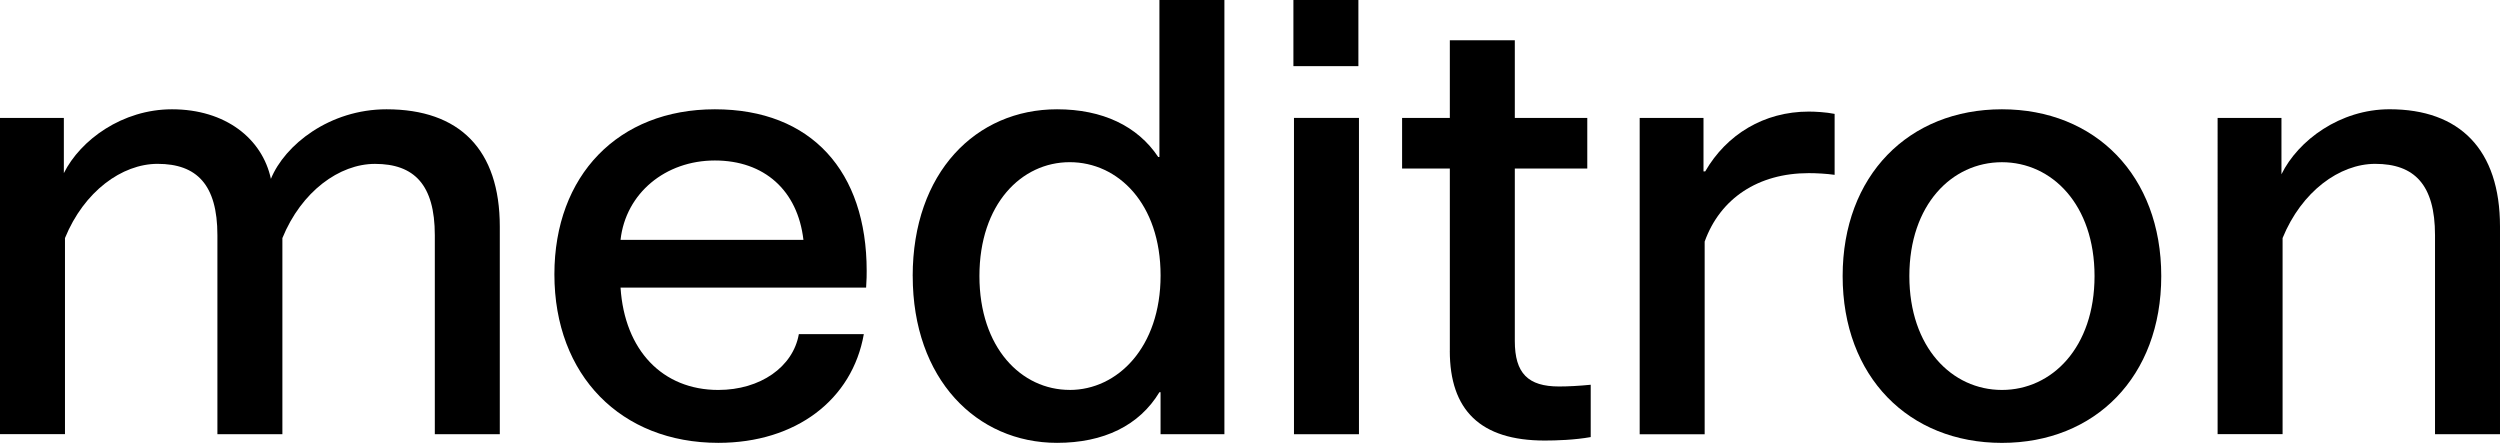 <?xml version="1.0" encoding="UTF-8"?>
<svg id="Layer_2" data-name="Layer 2" xmlns="http://www.w3.org/2000/svg" viewBox="0 0 751 133.04">
  <defs>
    <style>
      .cls-1 {
        fill: #000;
        stroke-width: 0px;
      }
    </style>
  </defs>
  <g id="Calque_1" data-name="Calque 1">
    <path class="cls-1" d="M0,35.42h19.18v16.59c5.01-10.02,17.62-19.18,32.48-19.18,16.07,0,27.12,8.81,29.72,20.9,4.15-10.19,17.62-20.9,34.73-20.9,21.94,0,34.03,12.1,34.03,35.24v62.37h-19.52v-59.78c0-15.2-6.22-21.43-17.97-21.43-10.71,0-22.11,8.3-27.82,22.29v58.91h-19.52v-59.78c0-15.2-6.22-21.43-17.97-21.43-10.71,0-22.11,8.3-27.82,22.29v58.91H0V35.4v.02Z"/>
    <path class="cls-1" d="M166.54,82.42c0-29.72,19.18-49.59,48.2-49.59s45.61,18.66,45.61,48.55c0,1.39,0,2.25-.17,5.01h-73.77c1.21,18.83,12.61,30.75,29.37,30.75,12.61,0,22.46-6.91,24.19-16.76h19.52c-3.46,19.69-20.39,32.65-43.71,32.65-29.2,0-49.24-20.21-49.24-50.62h0ZM241.35,72.05c-1.73-14.86-11.75-23.84-26.61-23.84s-26.78,9.85-28.33,23.84h54.94Z"/>
    <path class="cls-1" d="M274.17,82.93c0-31.1,19-50.1,43.36-50.1,13.65,0,24.19,5.01,30.41,14.34h.35V0h19.52v130.44h-19.18v-12.62h-.34c-6.05,10.02-16.76,15.21-30.75,15.21-24.19,0-43.36-19.18-43.36-50.11h-.01ZM321.34,117.14c14.34,0,27.3-12.78,27.3-34.38s-12.78-34.04-27.3-34.04-27.12,12.61-27.12,34.2,12.61,34.21,27.12,34.21h0Z"/>
    <path class="cls-1" d="M388.54,0h19.52v19.87h-19.52V0ZM388.71,35.42h19.52v95.02h-19.52V35.42Z"/>
    <path class="cls-1" d="M435.53,105.39v-54.77h-14.34v-15.2h14.34V12.09h19.52v23.33h21.77v15.2h-21.77v51.83c0,9.68,3.97,13.65,13.3,13.65,2.76,0,6.05-.18,9.5-.52v15.72c-4.84.87-10.36,1.04-13.82,1.04-19.35,0-28.51-9.15-28.51-26.95h.01Z"/>
    <path class="cls-1" d="M492.55,35.42h19.18v16.06h.52c6.39-11.05,17.62-17.96,31.1-17.96,1.9,0,5.18.17,7.77.69v18.31c-2.42-.35-5.53-.51-7.77-.51-15.21,0-26.61,7.6-31.27,20.56v57.88h-19.52V35.43h0Z"/>
    <path class="cls-1" d="M553.53,82.93c0-30.23,19.87-50.1,47.85-50.1s47.86,19.87,47.86,50.1-19.87,50.11-47.86,50.11-47.85-19.87-47.85-50.11ZM601.38,117.14c15.03,0,27.82-12.78,27.82-34.21s-12.78-34.2-27.82-34.2-27.81,12.78-27.81,34.2,12.78,34.21,27.81,34.21Z"/>
    <path class="cls-1" d="M666.17,35.42h19.18v16.93c5.01-10.2,17.62-19.53,32.48-19.53,21.08,0,33.17,12.1,33.17,35.24v62.37h-19.52v-59.78c0-15.2-6.22-21.43-17.97-21.43-10.71,0-22.11,8.3-27.82,22.29v58.91h-19.52V35.4v.02Z"/>
  </g>
</svg>